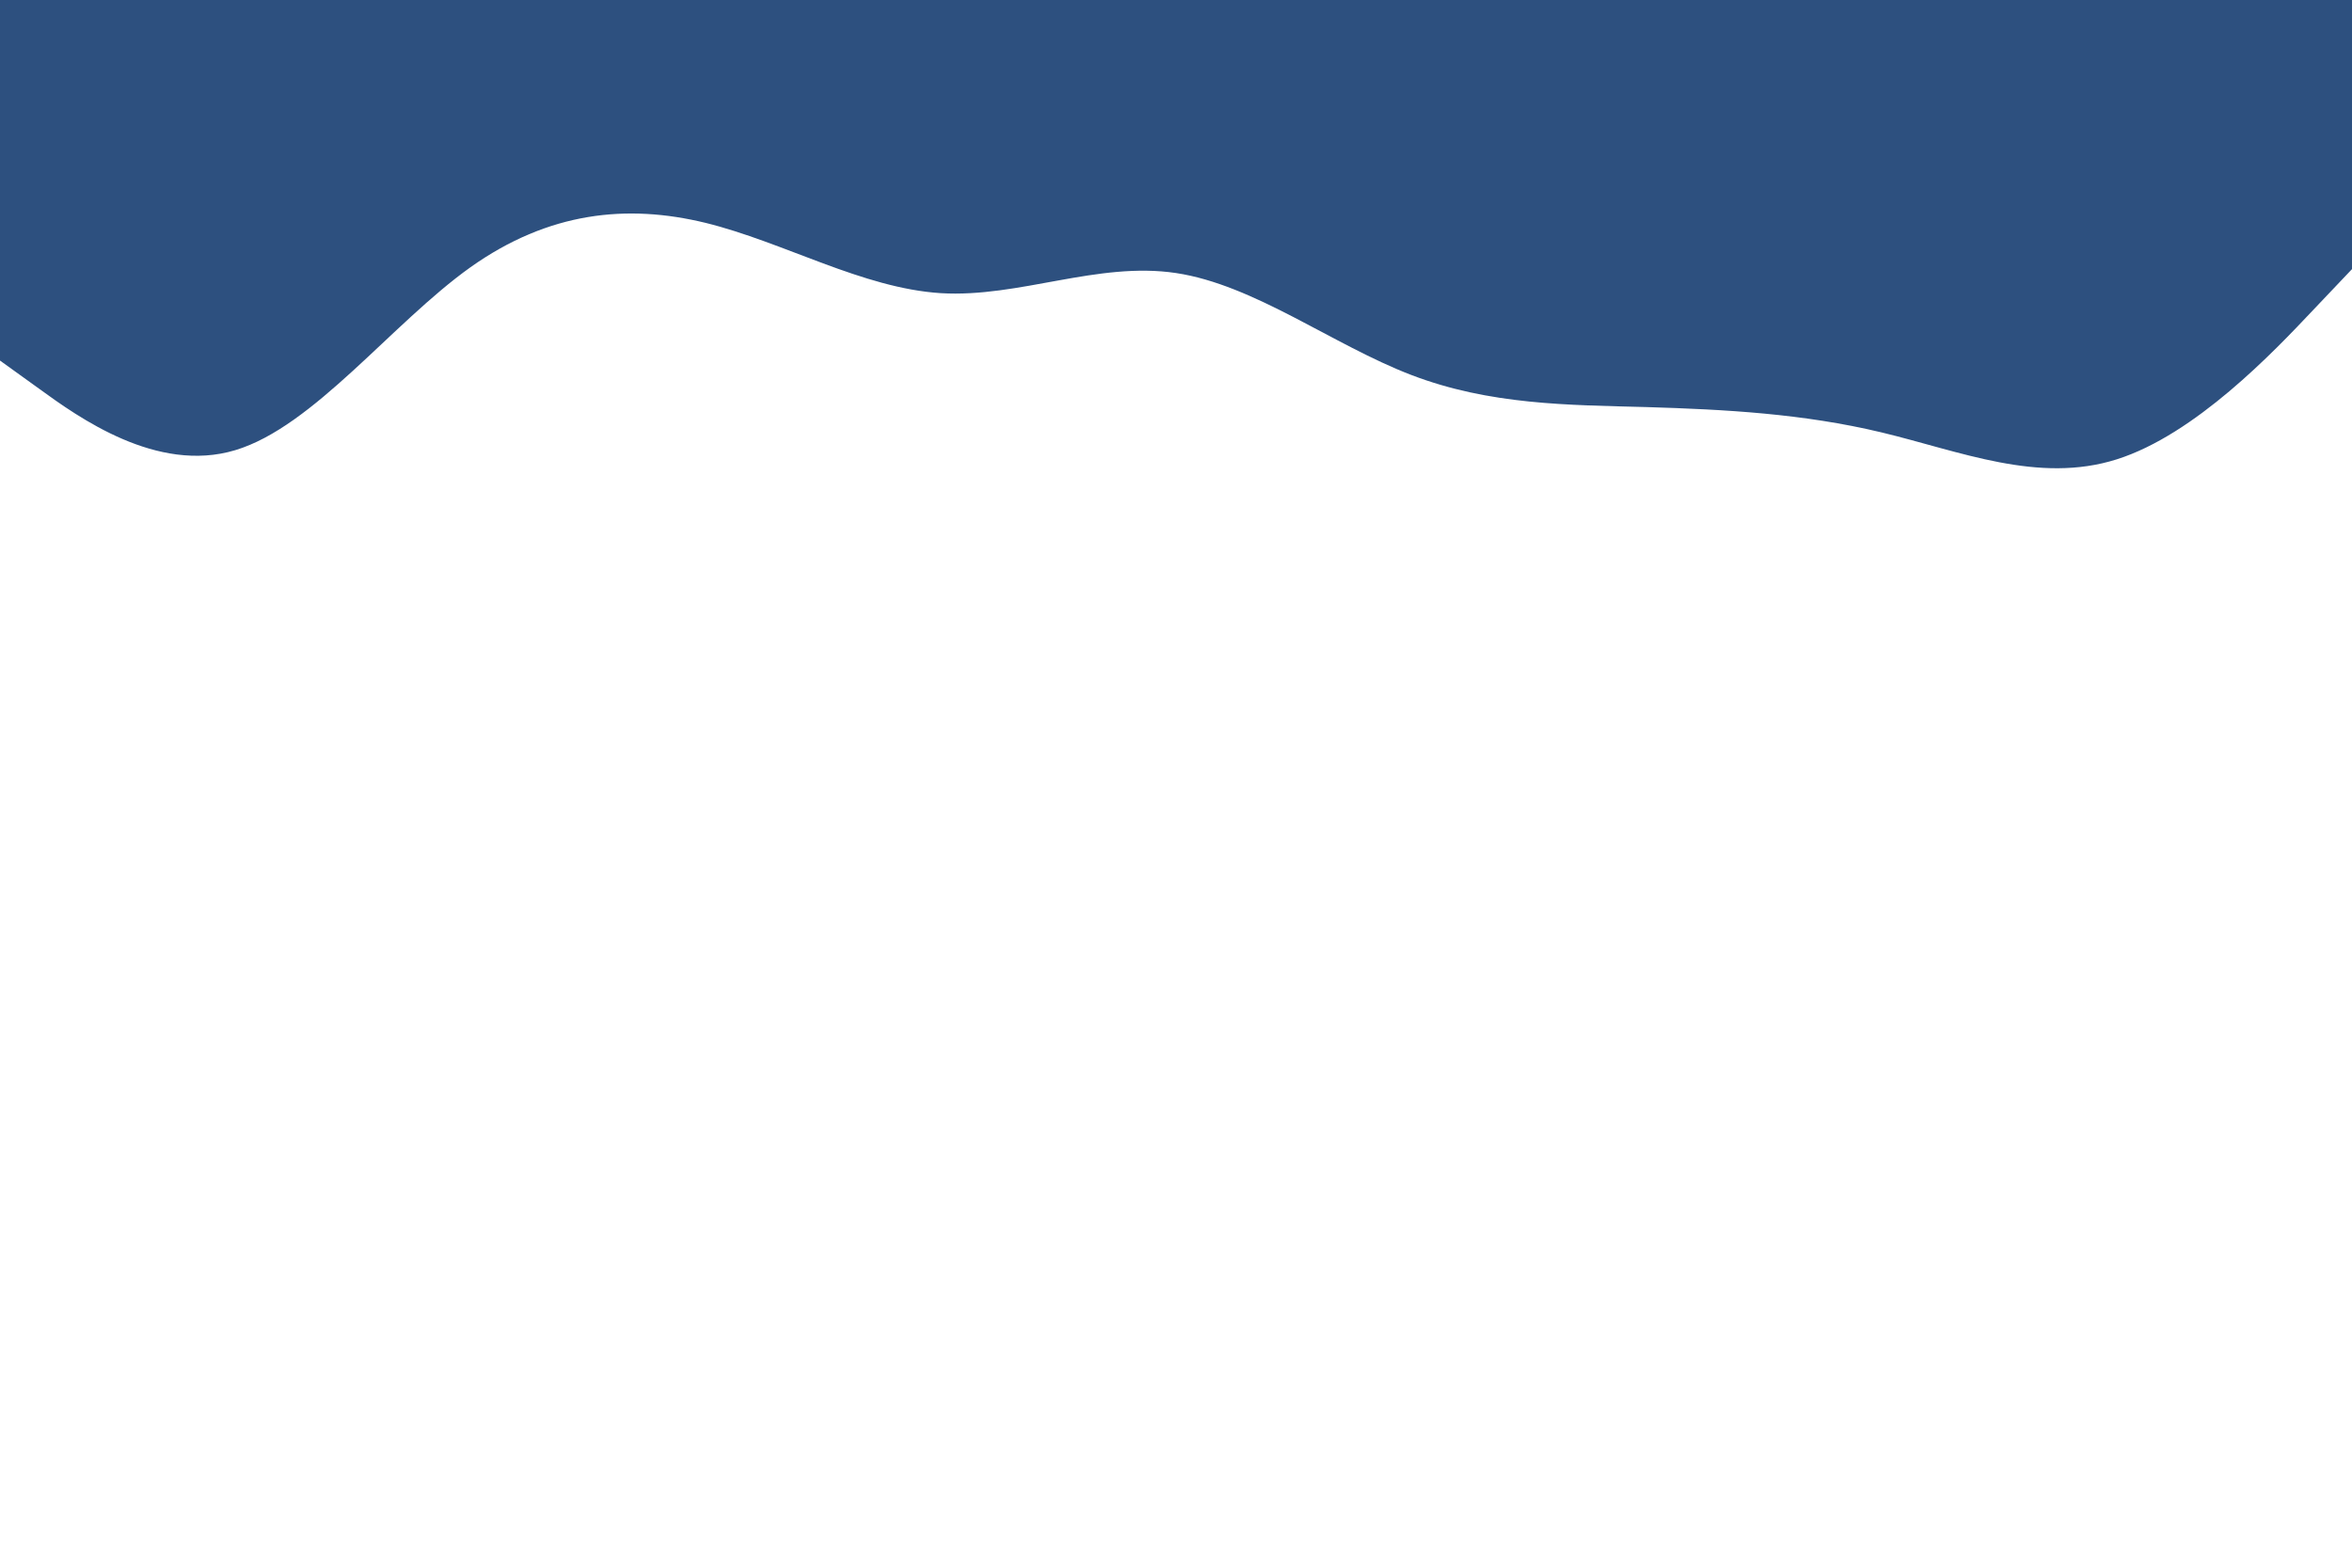 <svg id="visual" viewBox="0 0 900 600" width="900" height="600" xmlns="http://www.w3.org/2000/svg" xmlns:xlink="http://www.w3.org/1999/xlink" version="1.1"><path d="M0 138L15 148.8C30 159.7 60 181.3 90 172.3C120 163.3 150 123.7 180 102.3C210 81 240 78 270 85.3C300 92.7 330 110.3 360 112.2C390 114 420 100 450 104.5C480 109 510 132 540 143.5C570 155 600 155 630 155.8C660 156.7 690 158.3 720 165.5C750 172.7 780 185.3 810 175.8C840 166.3 870 134.7 885 118.8L900 103L900 0L885 0C870 0 840 0 810 0C780 0 750 0 720 0C690 0 660 0 630 0C600 0 570 0 540 0C510 0 480 0 450 0C420 0 390 0 360 0C330 0 300 0 270 0C240 0 210 0 180 0C150 0 120 0 90 0C60 0 30 0 15 0L0 0Z" fill="#2D507F" stroke-linecap="round" stroke-linejoin="miter"></path></svg>